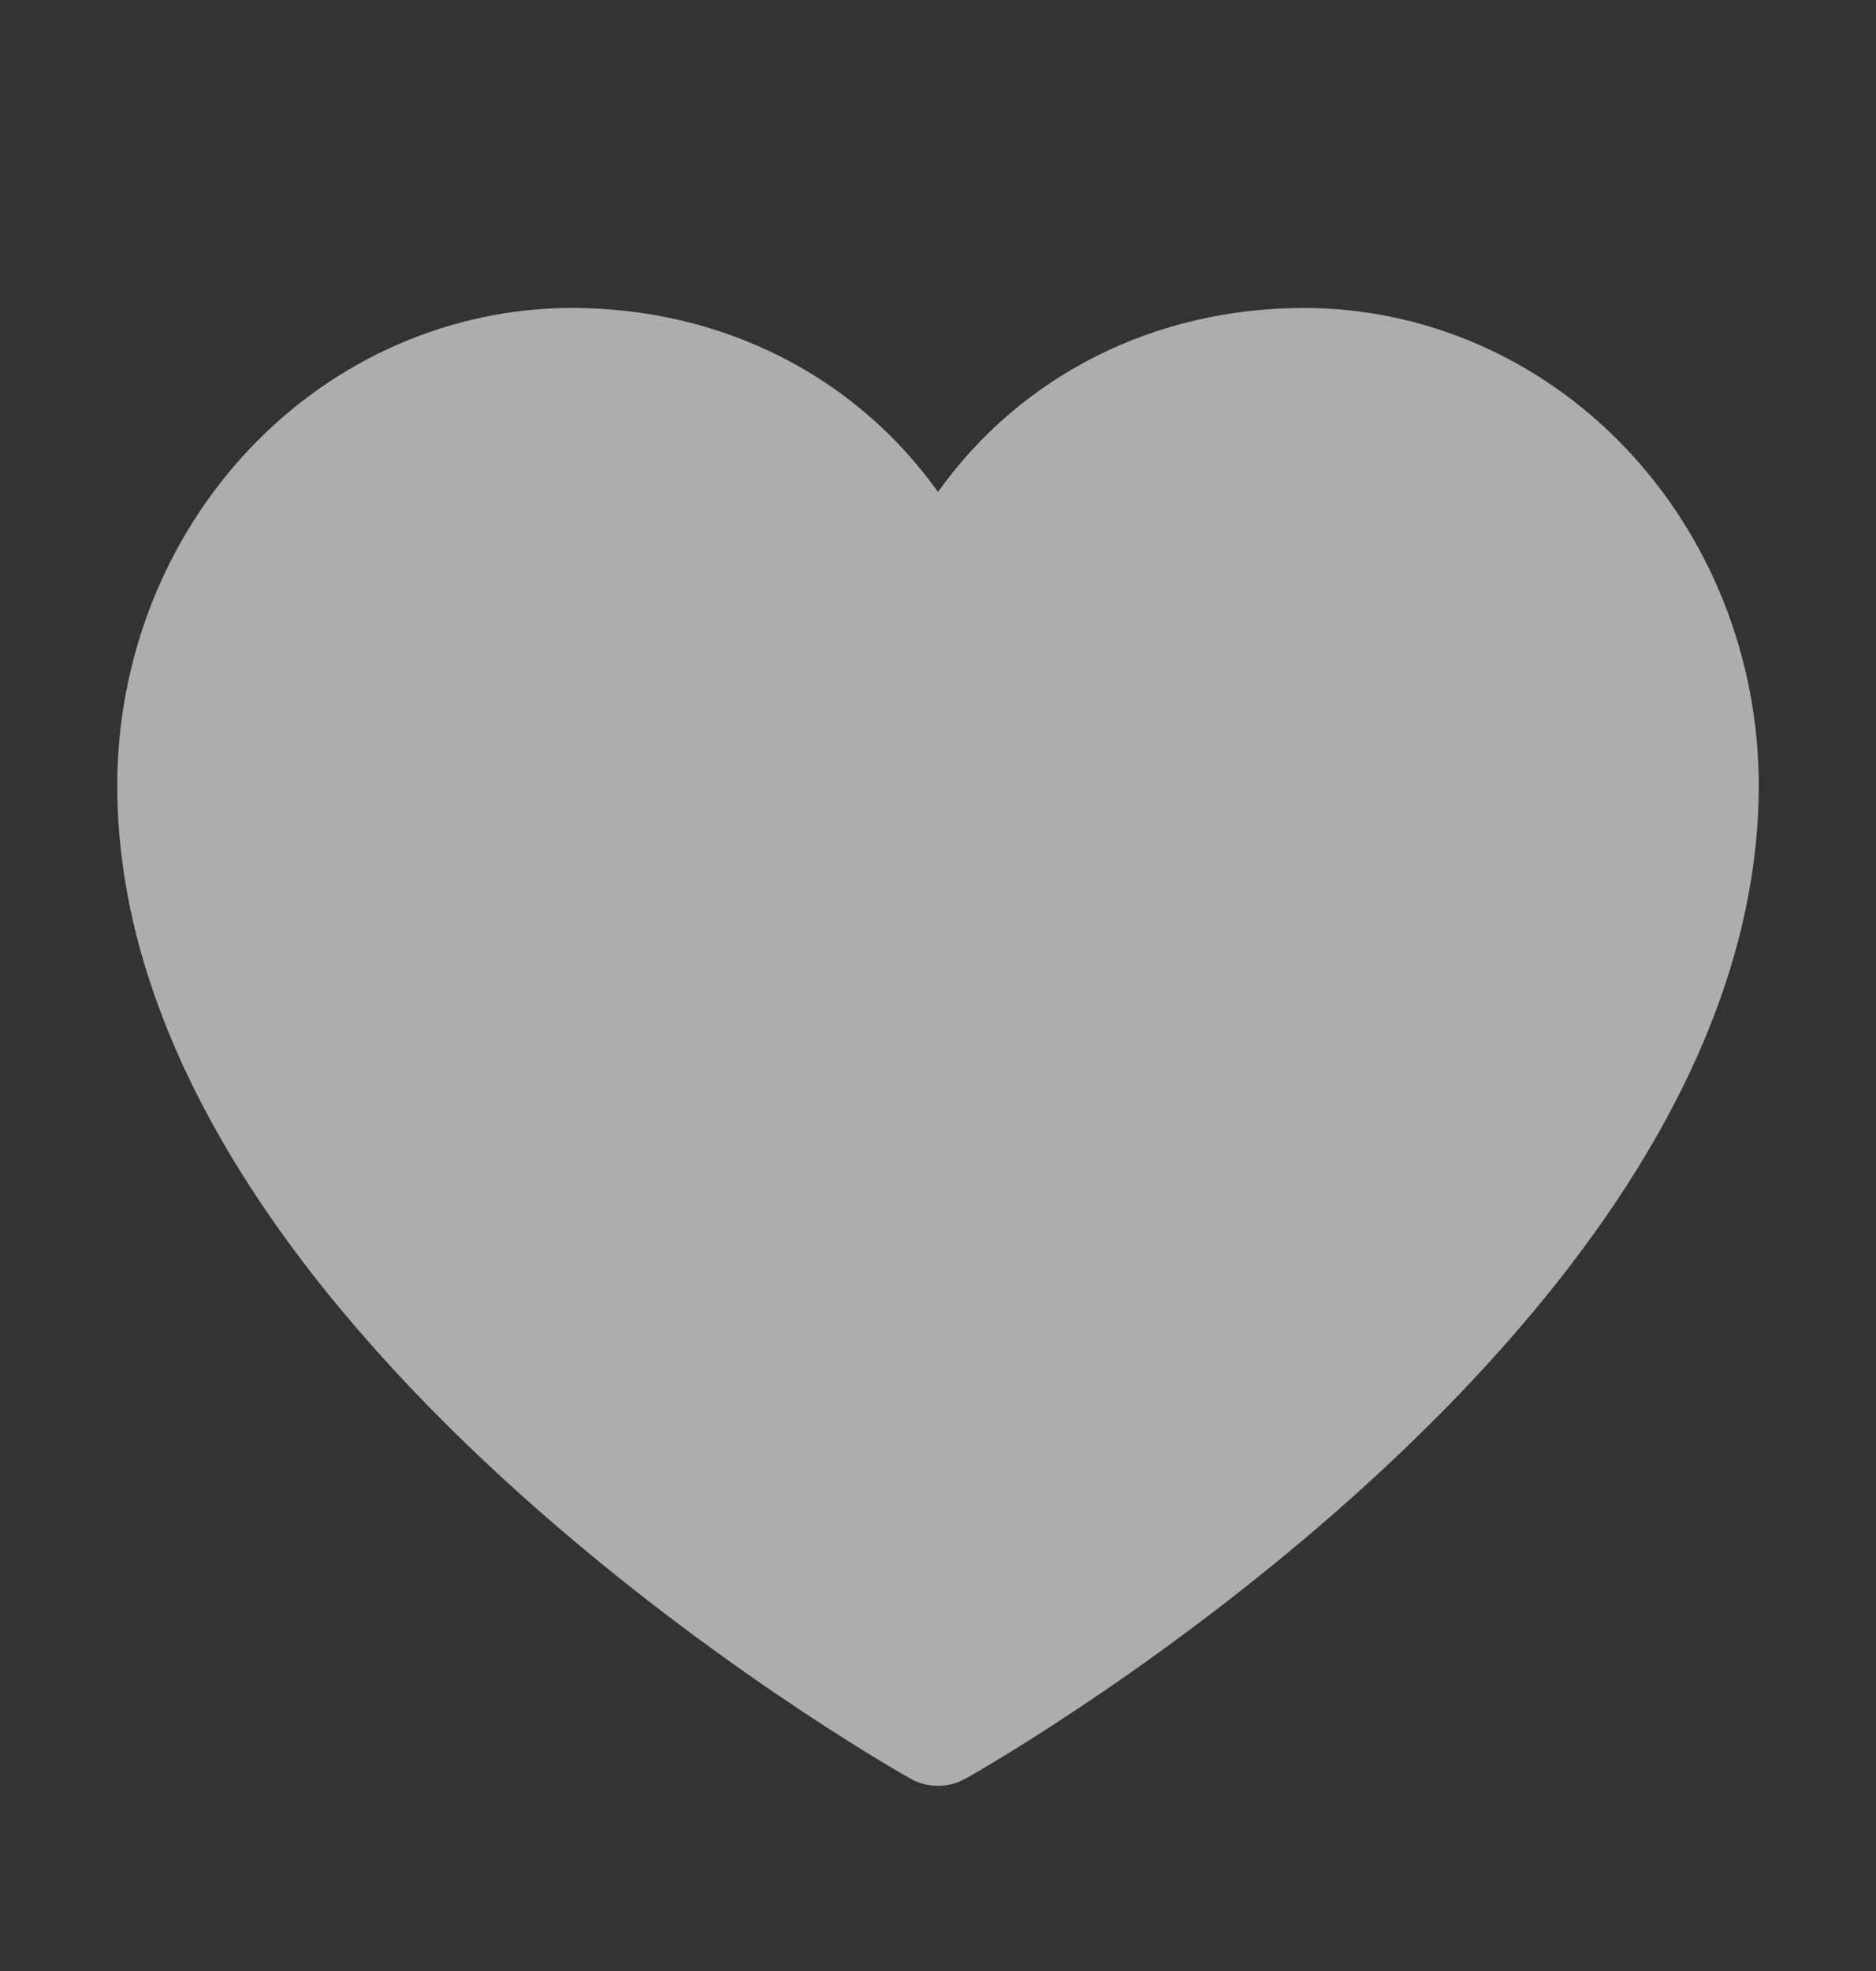 <svg width="20" height="21" viewBox="0 0 20 21" fill="none" xmlns="http://www.w3.org/2000/svg">
<rect x="0" y="0" width="20" height="21" fill="#333333" stroke="none"/>
<path d="M18.75 8.367C18.75 14.109 10.641 18.757 10.296 18.949C10.205 19.001 10.103 19.027 10 19.027C9.897 19.027 9.795 19.001 9.704 18.949C9.359 18.757 1.25 14.109 1.25 8.367C1.251 7.019 1.762 5.726 2.67 4.773C3.578 3.819 4.81 3.283 6.094 3.281C7.707 3.281 9.12 4.01 10 5.241C10.88 4.01 12.293 3.281 13.906 3.281C15.19 3.283 16.422 3.819 17.33 4.773C18.238 5.726 18.749 7.019 18.75 8.367Z" fill="white" fill-opacity="0.6"/>
</svg>
